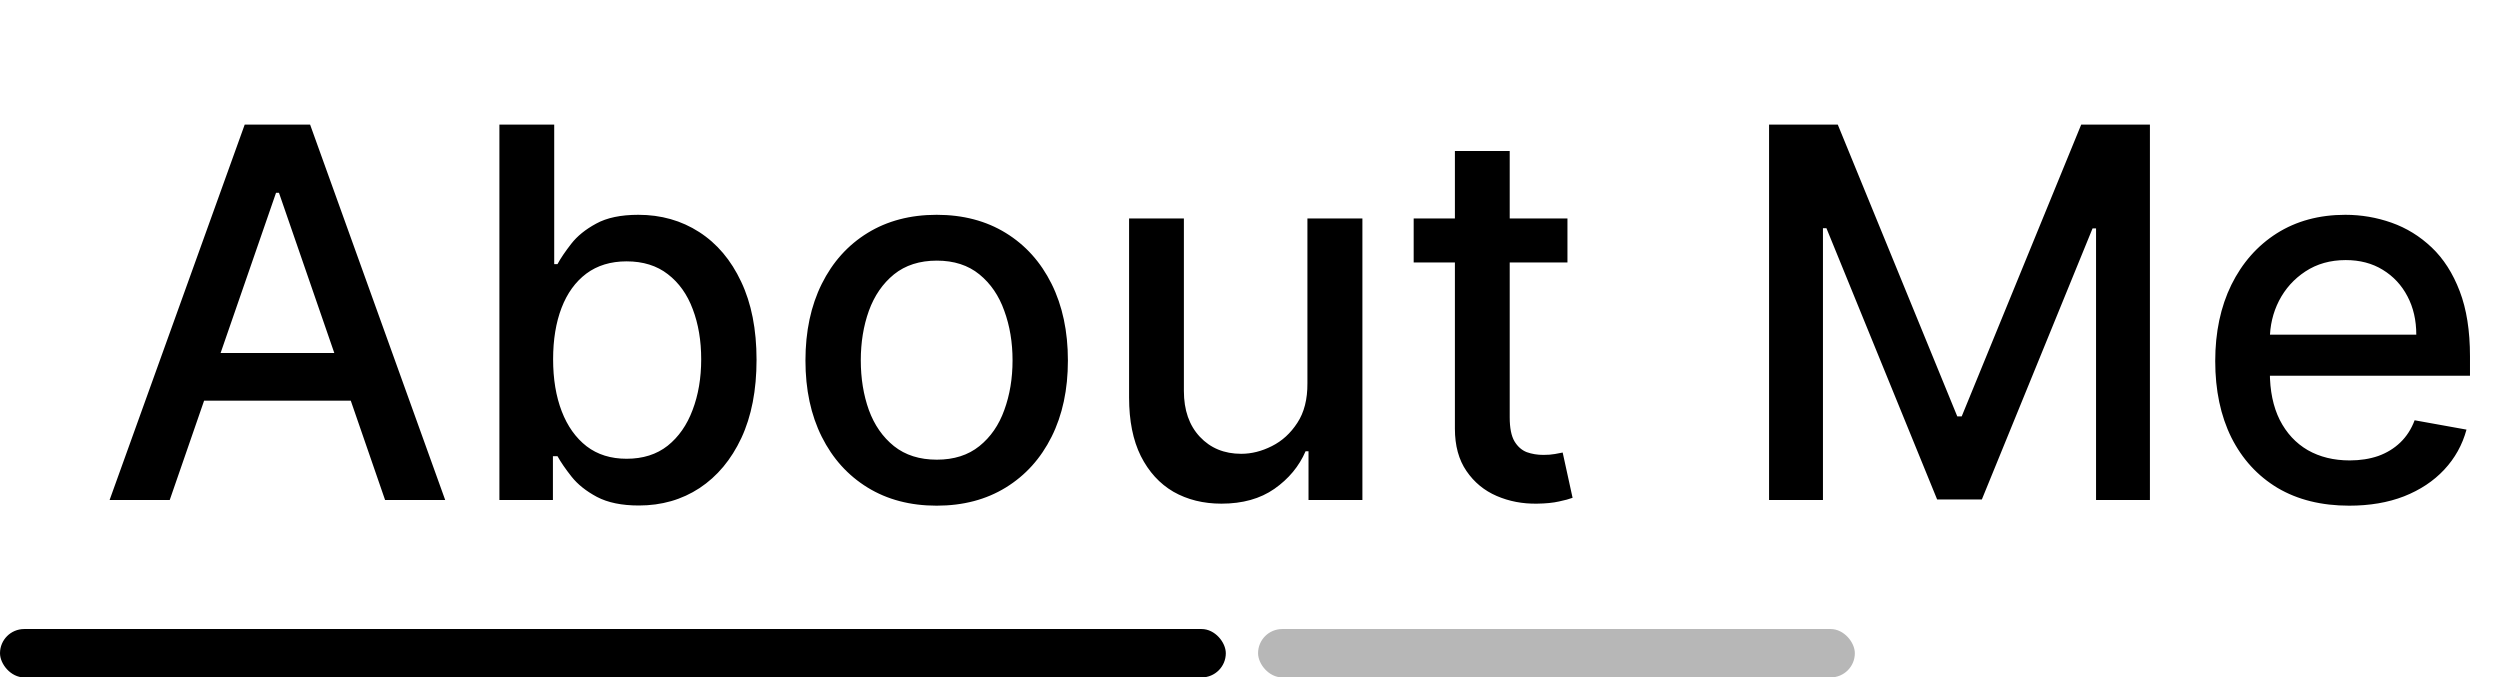 <svg width="155" height="42" viewBox="0 0 155 42" fill="none" xmlns="http://www.w3.org/2000/svg">
<rect y="39" width="76" height="3" rx="1.5" fill="black"/>
<rect x="78" y="39" width="37" height="3" rx="1.5" fill="#B7B7B7"/>
<path d="M10.523 31H6.795L15.171 7.727H19.227L27.602 31H23.875L17.296 11.954H17.114L10.523 31ZM11.148 21.886H23.239V24.841H11.148V21.886ZM30.963 31V7.727H34.361V16.375H34.565C34.762 16.011 35.046 15.591 35.418 15.114C35.789 14.636 36.304 14.22 36.963 13.864C37.622 13.5 38.493 13.318 39.577 13.318C40.986 13.318 42.243 13.674 43.349 14.386C44.456 15.098 45.323 16.125 45.952 17.466C46.588 18.807 46.906 20.421 46.906 22.307C46.906 24.193 46.592 25.811 45.963 27.159C45.334 28.5 44.471 29.534 43.372 30.261C42.274 30.981 41.02 31.341 39.611 31.341C38.55 31.341 37.683 31.163 37.008 30.807C36.342 30.451 35.819 30.034 35.44 29.557C35.062 29.079 34.77 28.655 34.565 28.284H34.281V31H30.963ZM34.293 22.273C34.293 23.5 34.471 24.576 34.827 25.5C35.183 26.424 35.698 27.148 36.372 27.671C37.046 28.186 37.872 28.443 38.849 28.443C39.865 28.443 40.713 28.174 41.395 27.636C42.077 27.091 42.592 26.352 42.94 25.421C43.296 24.489 43.474 23.439 43.474 22.273C43.474 21.121 43.3 20.087 42.952 19.171C42.611 18.254 42.096 17.53 41.406 17C40.724 16.47 39.872 16.204 38.849 16.204C37.865 16.204 37.031 16.458 36.349 16.966C35.675 17.474 35.164 18.182 34.815 19.091C34.467 20 34.293 21.061 34.293 22.273ZM58.074 31.352C56.438 31.352 55.01 30.977 53.79 30.227C52.57 29.477 51.623 28.428 50.949 27.079C50.275 25.731 49.938 24.155 49.938 22.352C49.938 20.542 50.275 18.958 50.949 17.602C51.623 16.246 52.57 15.193 53.79 14.443C55.01 13.693 56.438 13.318 58.074 13.318C59.71 13.318 61.138 13.693 62.358 14.443C63.578 15.193 64.525 16.246 65.199 17.602C65.873 18.958 66.21 20.542 66.21 22.352C66.21 24.155 65.873 25.731 65.199 27.079C64.525 28.428 63.578 29.477 62.358 30.227C61.138 30.977 59.71 31.352 58.074 31.352ZM58.085 28.5C59.146 28.5 60.025 28.22 60.722 27.659C61.419 27.099 61.934 26.352 62.267 25.421C62.608 24.489 62.778 23.462 62.778 22.341C62.778 21.227 62.608 20.204 62.267 19.273C61.934 18.333 61.419 17.579 60.722 17.011C60.025 16.443 59.146 16.159 58.085 16.159C57.017 16.159 56.131 16.443 55.426 17.011C54.729 17.579 54.21 18.333 53.869 19.273C53.536 20.204 53.369 21.227 53.369 22.341C53.369 23.462 53.536 24.489 53.869 25.421C54.21 26.352 54.729 27.099 55.426 27.659C56.131 28.22 57.017 28.5 58.085 28.5ZM81.06 23.761V13.546H84.469V31H81.128V27.977H80.946C80.544 28.909 79.901 29.686 79.014 30.307C78.135 30.921 77.041 31.227 75.73 31.227C74.609 31.227 73.617 30.981 72.753 30.489C71.897 29.989 71.222 29.25 70.73 28.273C70.245 27.296 70.003 26.087 70.003 24.648V13.546H73.401V24.239C73.401 25.428 73.73 26.375 74.389 27.079C75.048 27.784 75.904 28.136 76.957 28.136C77.594 28.136 78.226 27.977 78.855 27.659C79.492 27.341 80.018 26.86 80.435 26.216C80.859 25.572 81.067 24.754 81.06 23.761ZM97.182 13.546V16.273H87.648V13.546H97.182ZM90.204 9.364H93.602V25.875C93.602 26.534 93.701 27.03 93.898 27.364C94.095 27.689 94.349 27.913 94.659 28.034C94.977 28.148 95.322 28.204 95.693 28.204C95.966 28.204 96.204 28.186 96.409 28.148C96.614 28.11 96.773 28.079 96.886 28.057L97.5 30.864C97.303 30.939 97.023 31.015 96.659 31.091C96.296 31.174 95.841 31.22 95.296 31.227C94.401 31.242 93.568 31.083 92.796 30.75C92.023 30.417 91.398 29.901 90.921 29.204C90.443 28.508 90.204 27.633 90.204 26.579V9.364ZM109.682 7.727H113.943L121.352 25.818H121.625L129.034 7.727H133.295V31H129.955V14.159H129.739L122.875 30.966H120.102L113.239 14.148H113.023V31H109.682V7.727ZM145.651 31.352C143.931 31.352 142.45 30.985 141.207 30.25C139.973 29.508 139.018 28.466 138.344 27.125C137.677 25.776 137.344 24.197 137.344 22.386C137.344 20.599 137.677 19.023 138.344 17.659C139.018 16.296 139.957 15.231 141.162 14.466C142.374 13.701 143.791 13.318 145.412 13.318C146.397 13.318 147.351 13.481 148.276 13.807C149.2 14.133 150.029 14.644 150.764 15.341C151.499 16.038 152.079 16.943 152.503 18.057C152.927 19.163 153.139 20.508 153.139 22.091V23.296H139.264V20.75H149.81C149.81 19.856 149.628 19.064 149.264 18.375C148.901 17.678 148.389 17.129 147.73 16.727C147.079 16.326 146.313 16.125 145.435 16.125C144.48 16.125 143.647 16.36 142.935 16.829C142.23 17.292 141.685 17.898 141.298 18.648C140.92 19.39 140.73 20.197 140.73 21.068V23.057C140.73 24.224 140.935 25.216 141.344 26.034C141.76 26.852 142.34 27.477 143.082 27.909C143.825 28.333 144.692 28.546 145.685 28.546C146.329 28.546 146.916 28.454 147.446 28.273C147.976 28.083 148.435 27.803 148.821 27.432C149.207 27.061 149.503 26.602 149.707 26.057L152.923 26.636C152.666 27.583 152.204 28.413 151.537 29.125C150.878 29.829 150.048 30.379 149.048 30.773C148.056 31.159 146.923 31.352 145.651 31.352Z" fill="black"/>
</svg>
